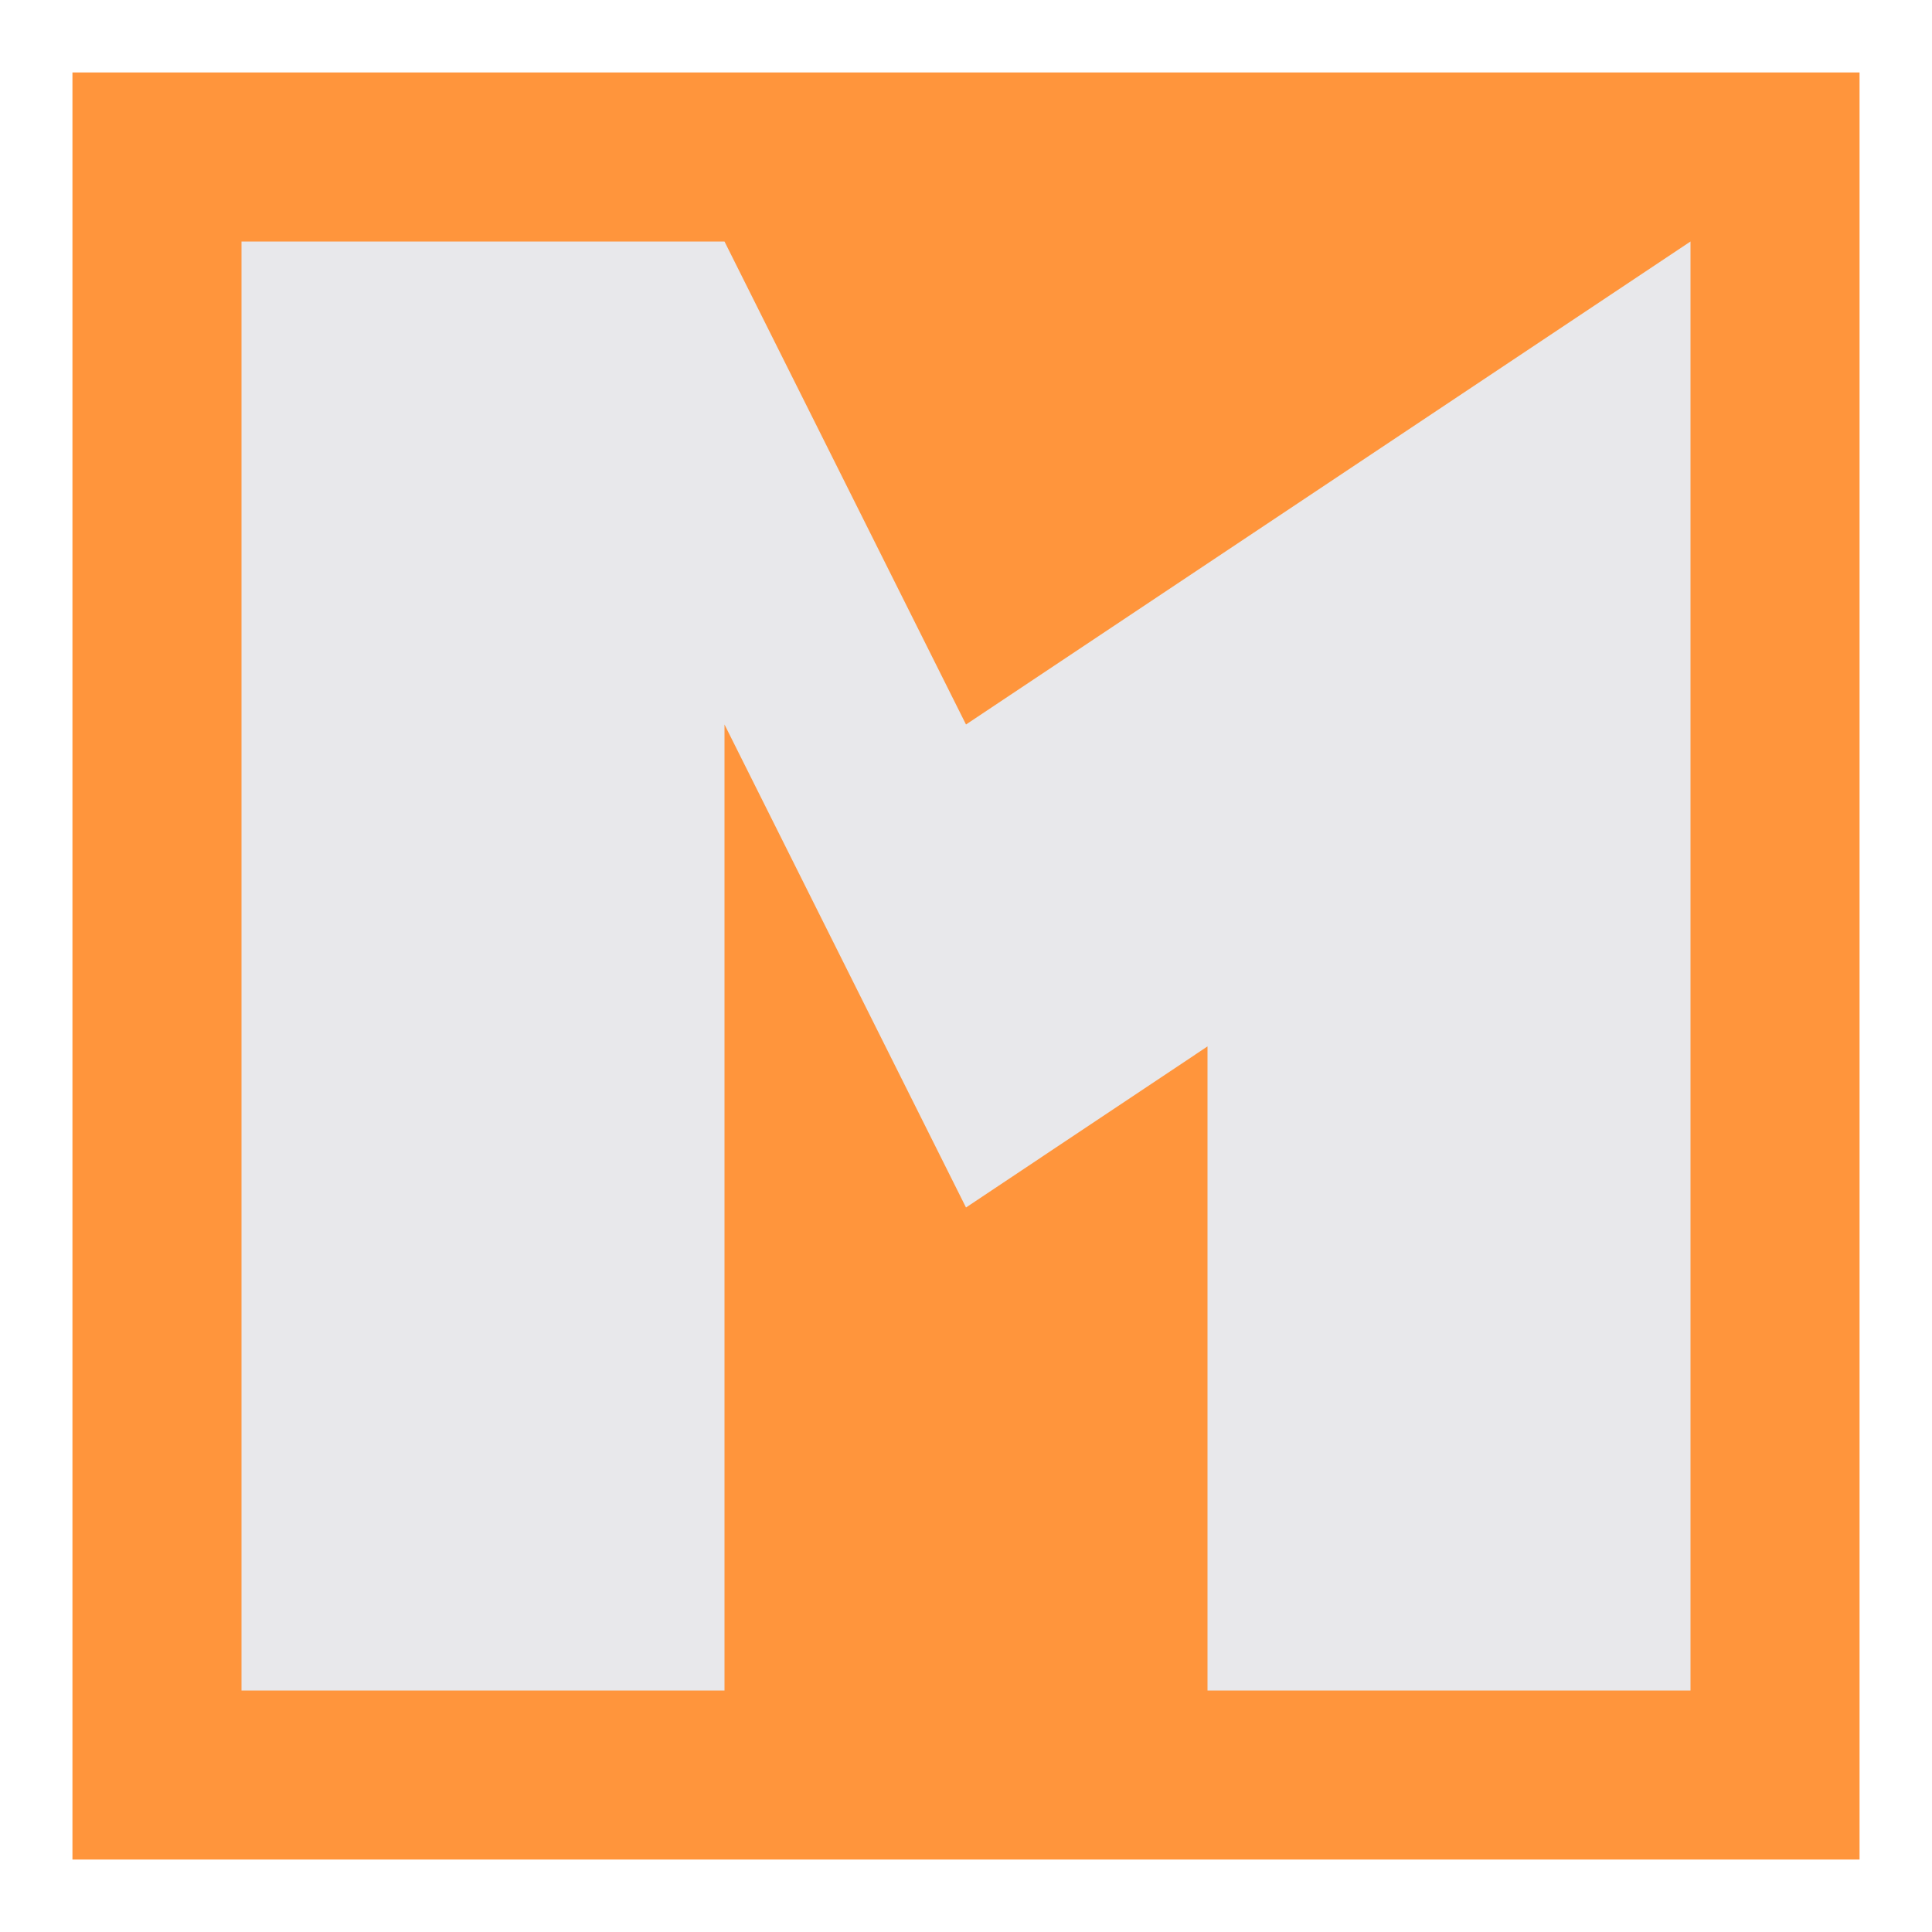 <svg width="8" height="8" viewBox="0 0 8 8" fill="none" xmlns="http://www.w3.org/2000/svg">
<rect x="0.65" y="0.65" width="6.7" height="6.7" fill="#FF953C" stroke="#FF953C" stroke-width="0.7"/>
<path d="M1 1H3L4 3L7 1V3V7H5V4.333L4 5L3 3V7H1V1Z" fill="#E8E8EB"/>
</svg>
